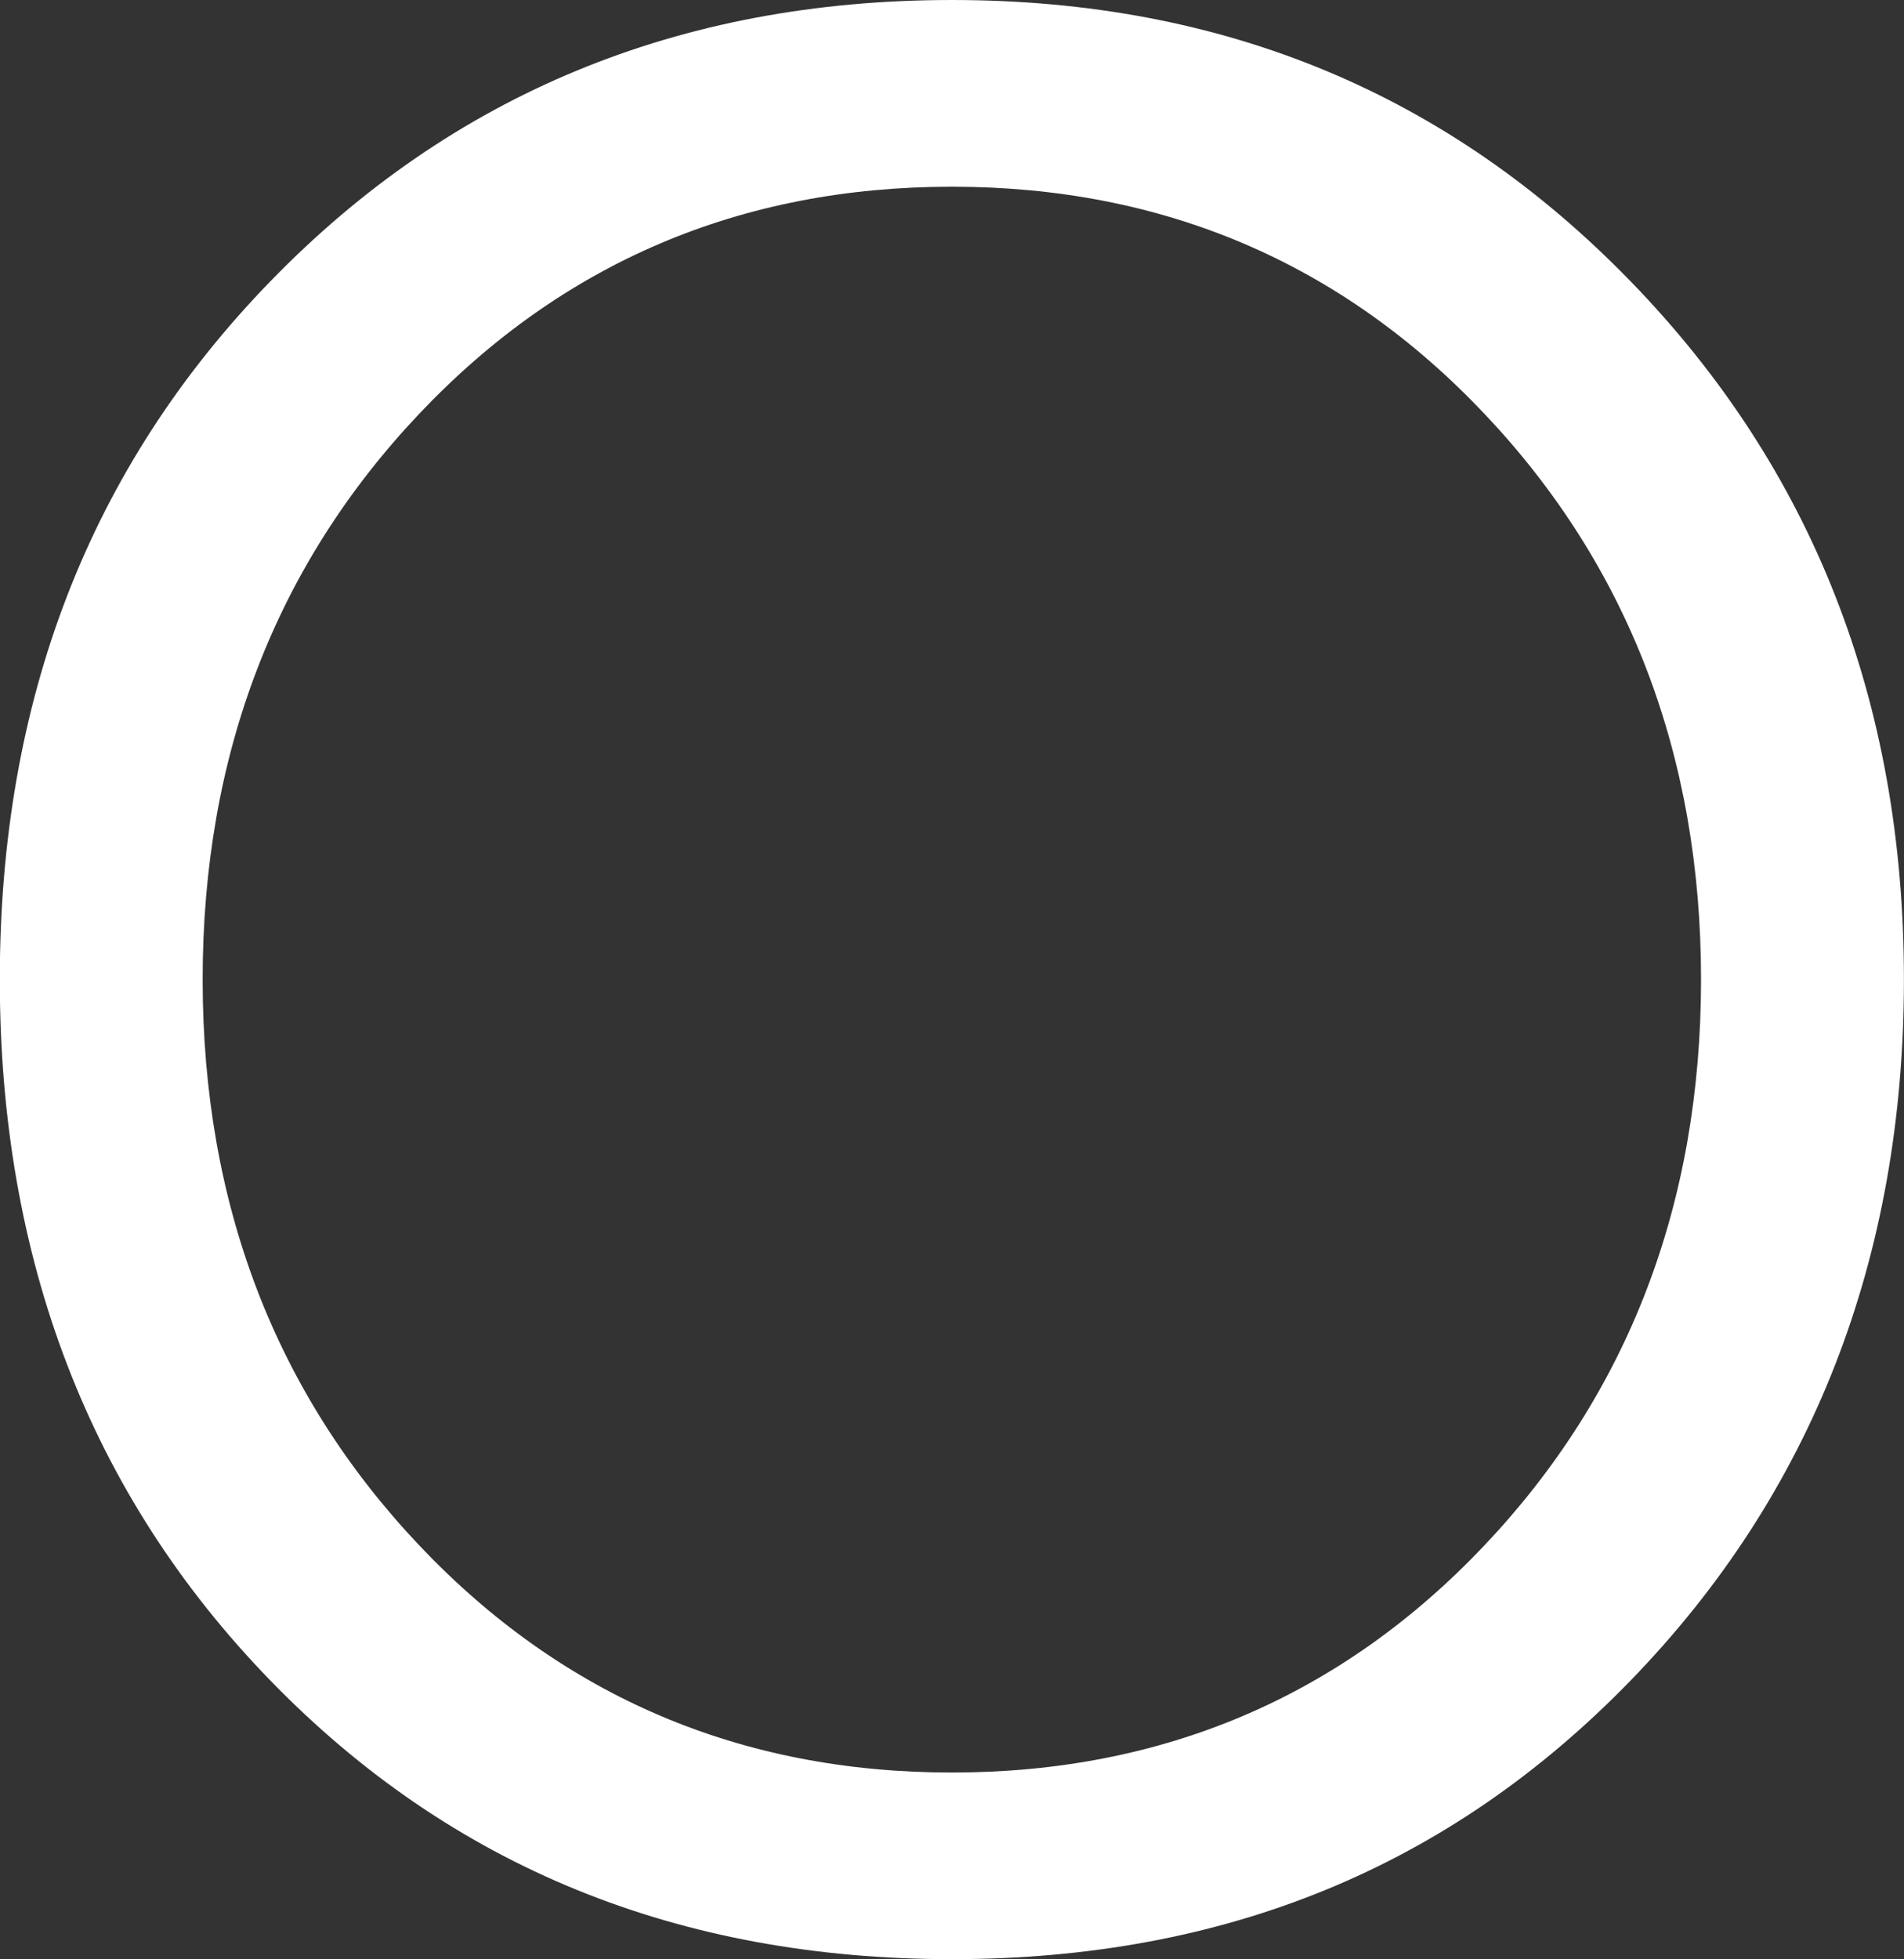 <svg xmlns="http://www.w3.org/2000/svg" width="127.531" height="131.215" viewBox="0 0 127.531 131.215">
  <rect x="0" y="0" width="127.531" height="131.215" fill="#333333" stroke="none"/>
  <defs>
    <style>
      .cls-1 {
        fill: #fff;
        fill-rule: evenodd;
      }
    </style>
  </defs>
  <path id="title_o.svg" data-name="title/o.svg" class="cls-1" d="M296.79,968.974c-12.137,12.5-18.115,28.092-18.115,46.756s5.978,34.44,18.115,46.94,27.356,18.67,45.653,18.67,33.333-6.16,45.471-18.67,18.3-28.27,18.3-46.94-6.16-34.251-18.3-46.756-27.174-18.849-45.471-18.849S308.928,956.468,296.79,968.974Zm9.964,84.636c-9.6-10.15-14.492-22.83-14.492-37.88s4.891-27.726,14.492-37.876,21.558-15.224,35.689-15.224,26.087,5.075,35.688,15.224,14.493,22.836,14.493,37.876-4.892,27.73-14.493,37.88-21.558,15.23-35.688,15.23S316.356,1063.76,306.754,1053.61Z" transform="translate(-278.688 -950.125)"/>
</svg>
